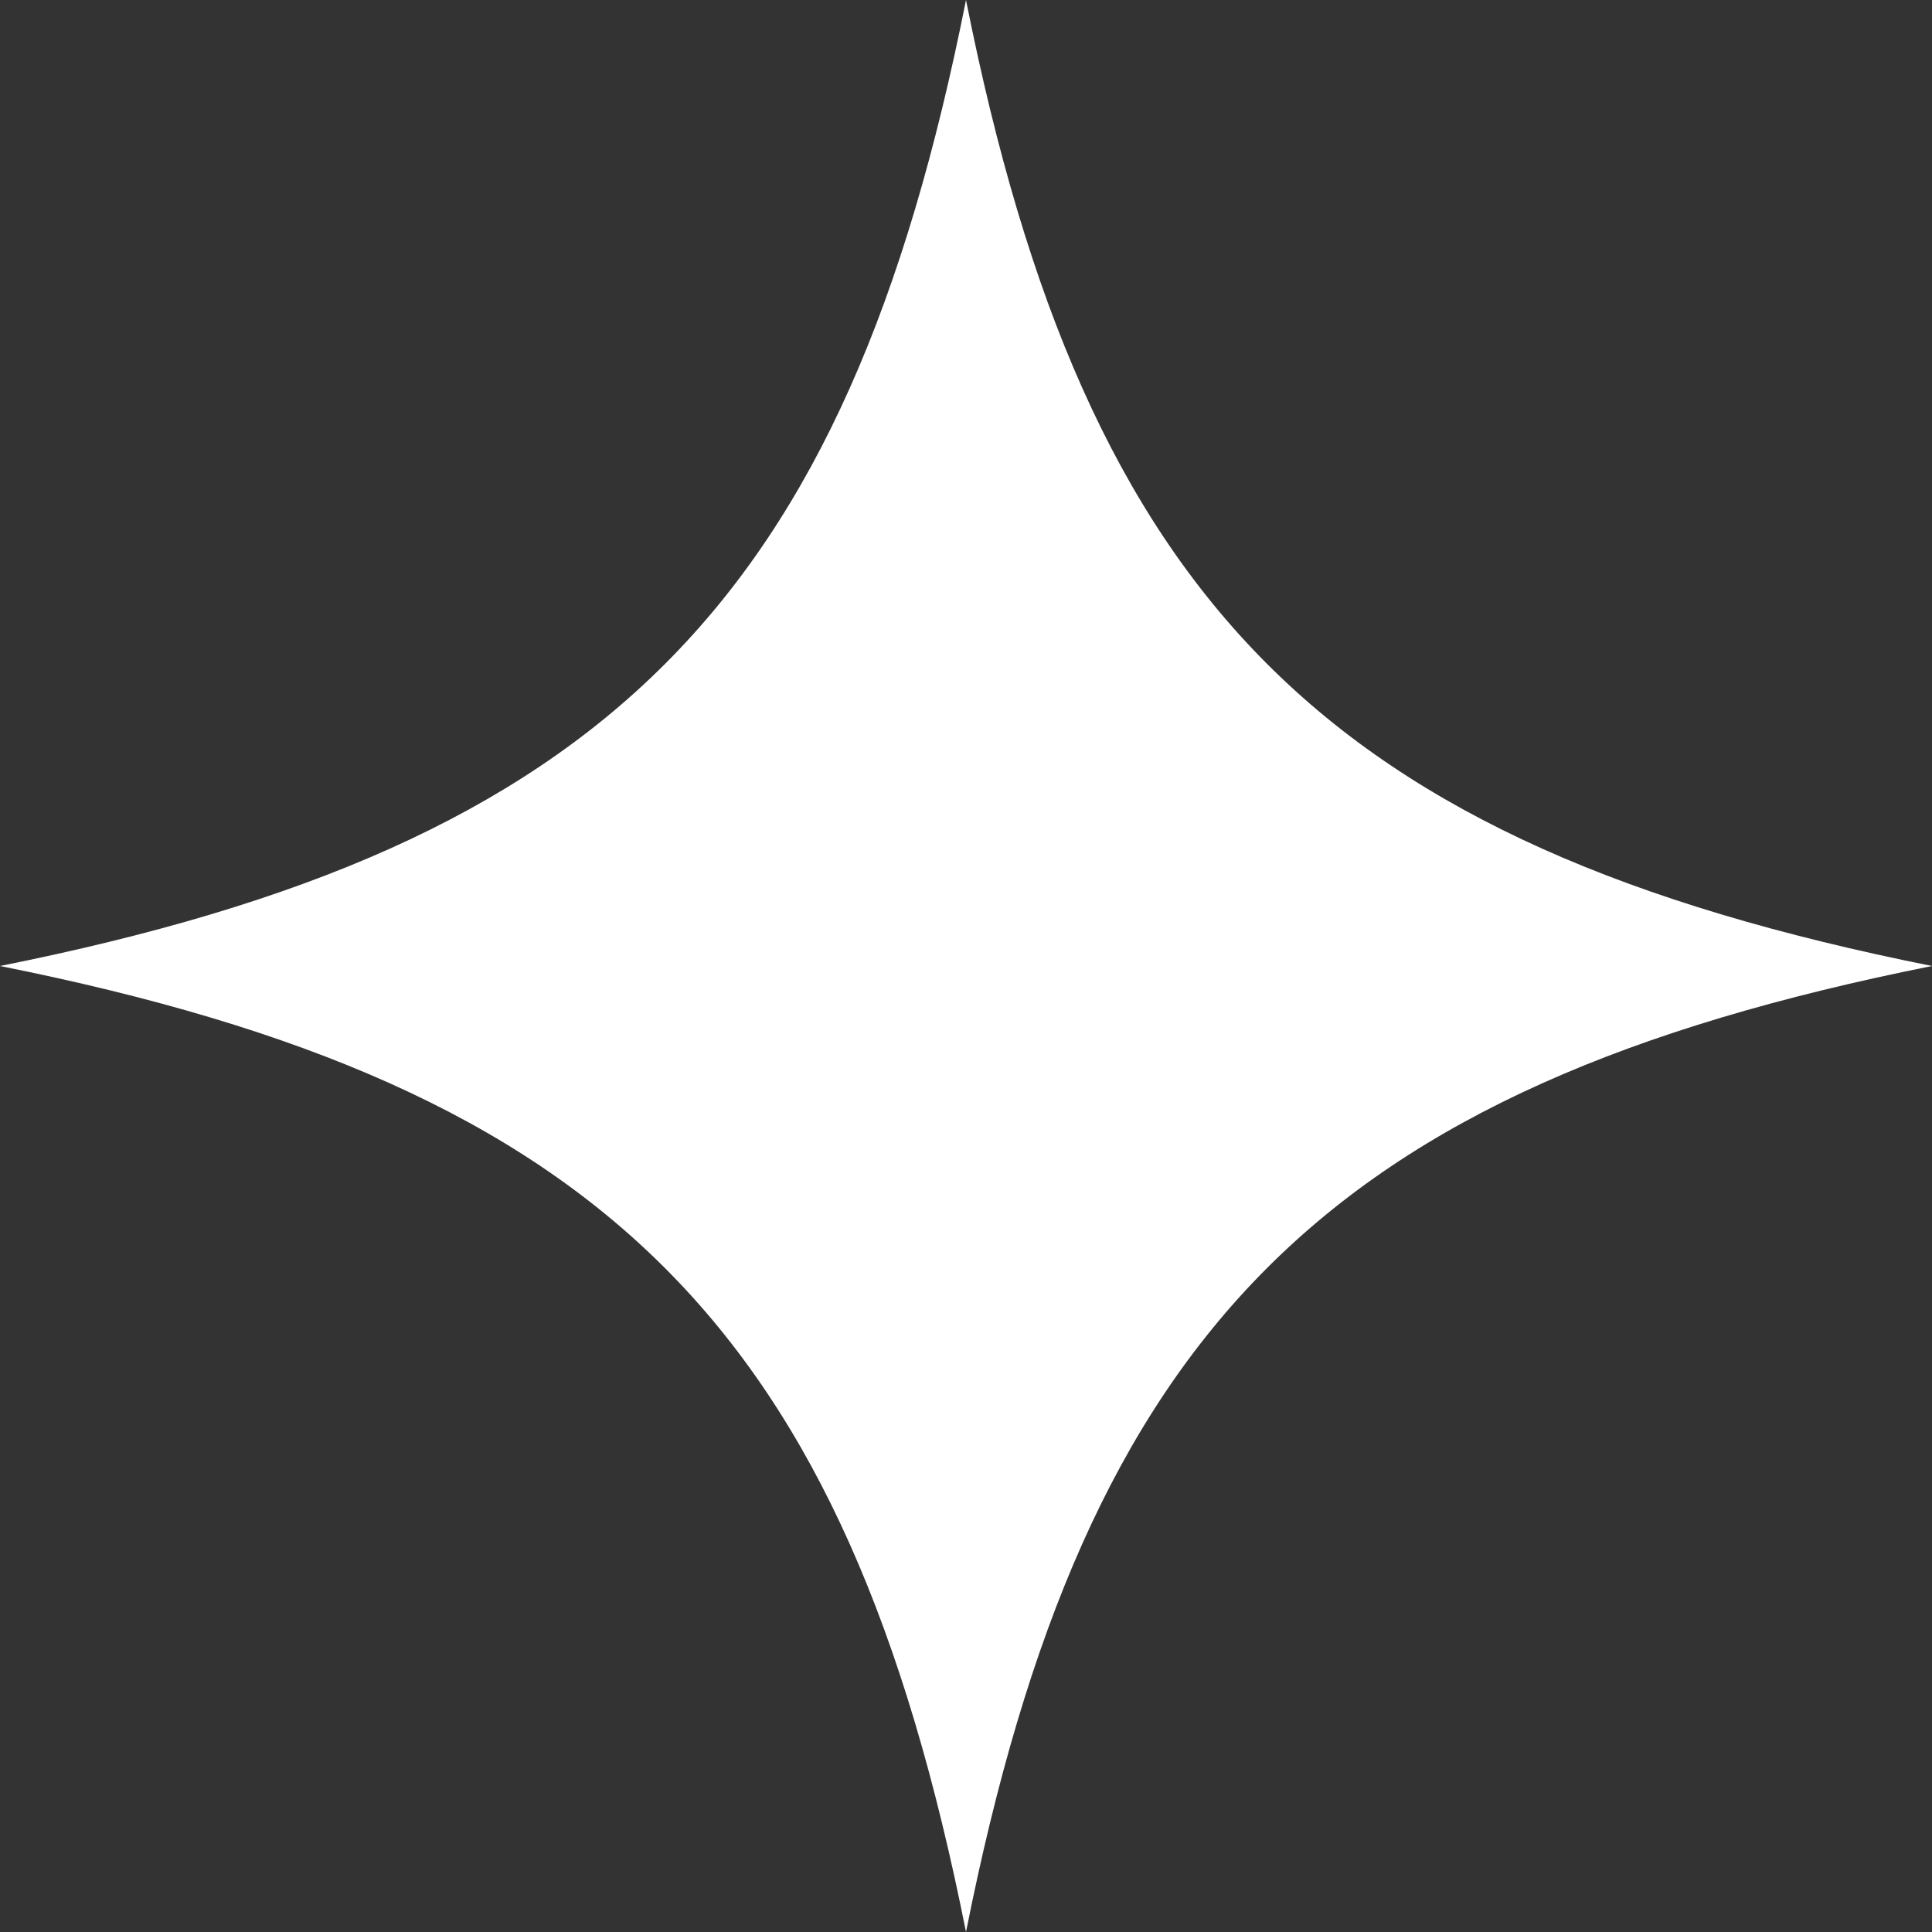 <svg width="160" height="160" viewBox="0 0 160 160" fill="none"
    xmlns="http://www.w3.org/2000/svg">
    <rect x="0" y="0" width="160" height="160" fill="#333333" stroke="none"/>
    <path d="M80 0C89.939 49.906 109.805 69.965 160 80C109.793 90.035 89.927 110.094 80 160C70.061 110.094 50.195 90.023 0 80C50.207 69.965 70.073 49.906 80 0Z" fill="white" style="fill:white;fill-opacity:1;"/>
</svg>
